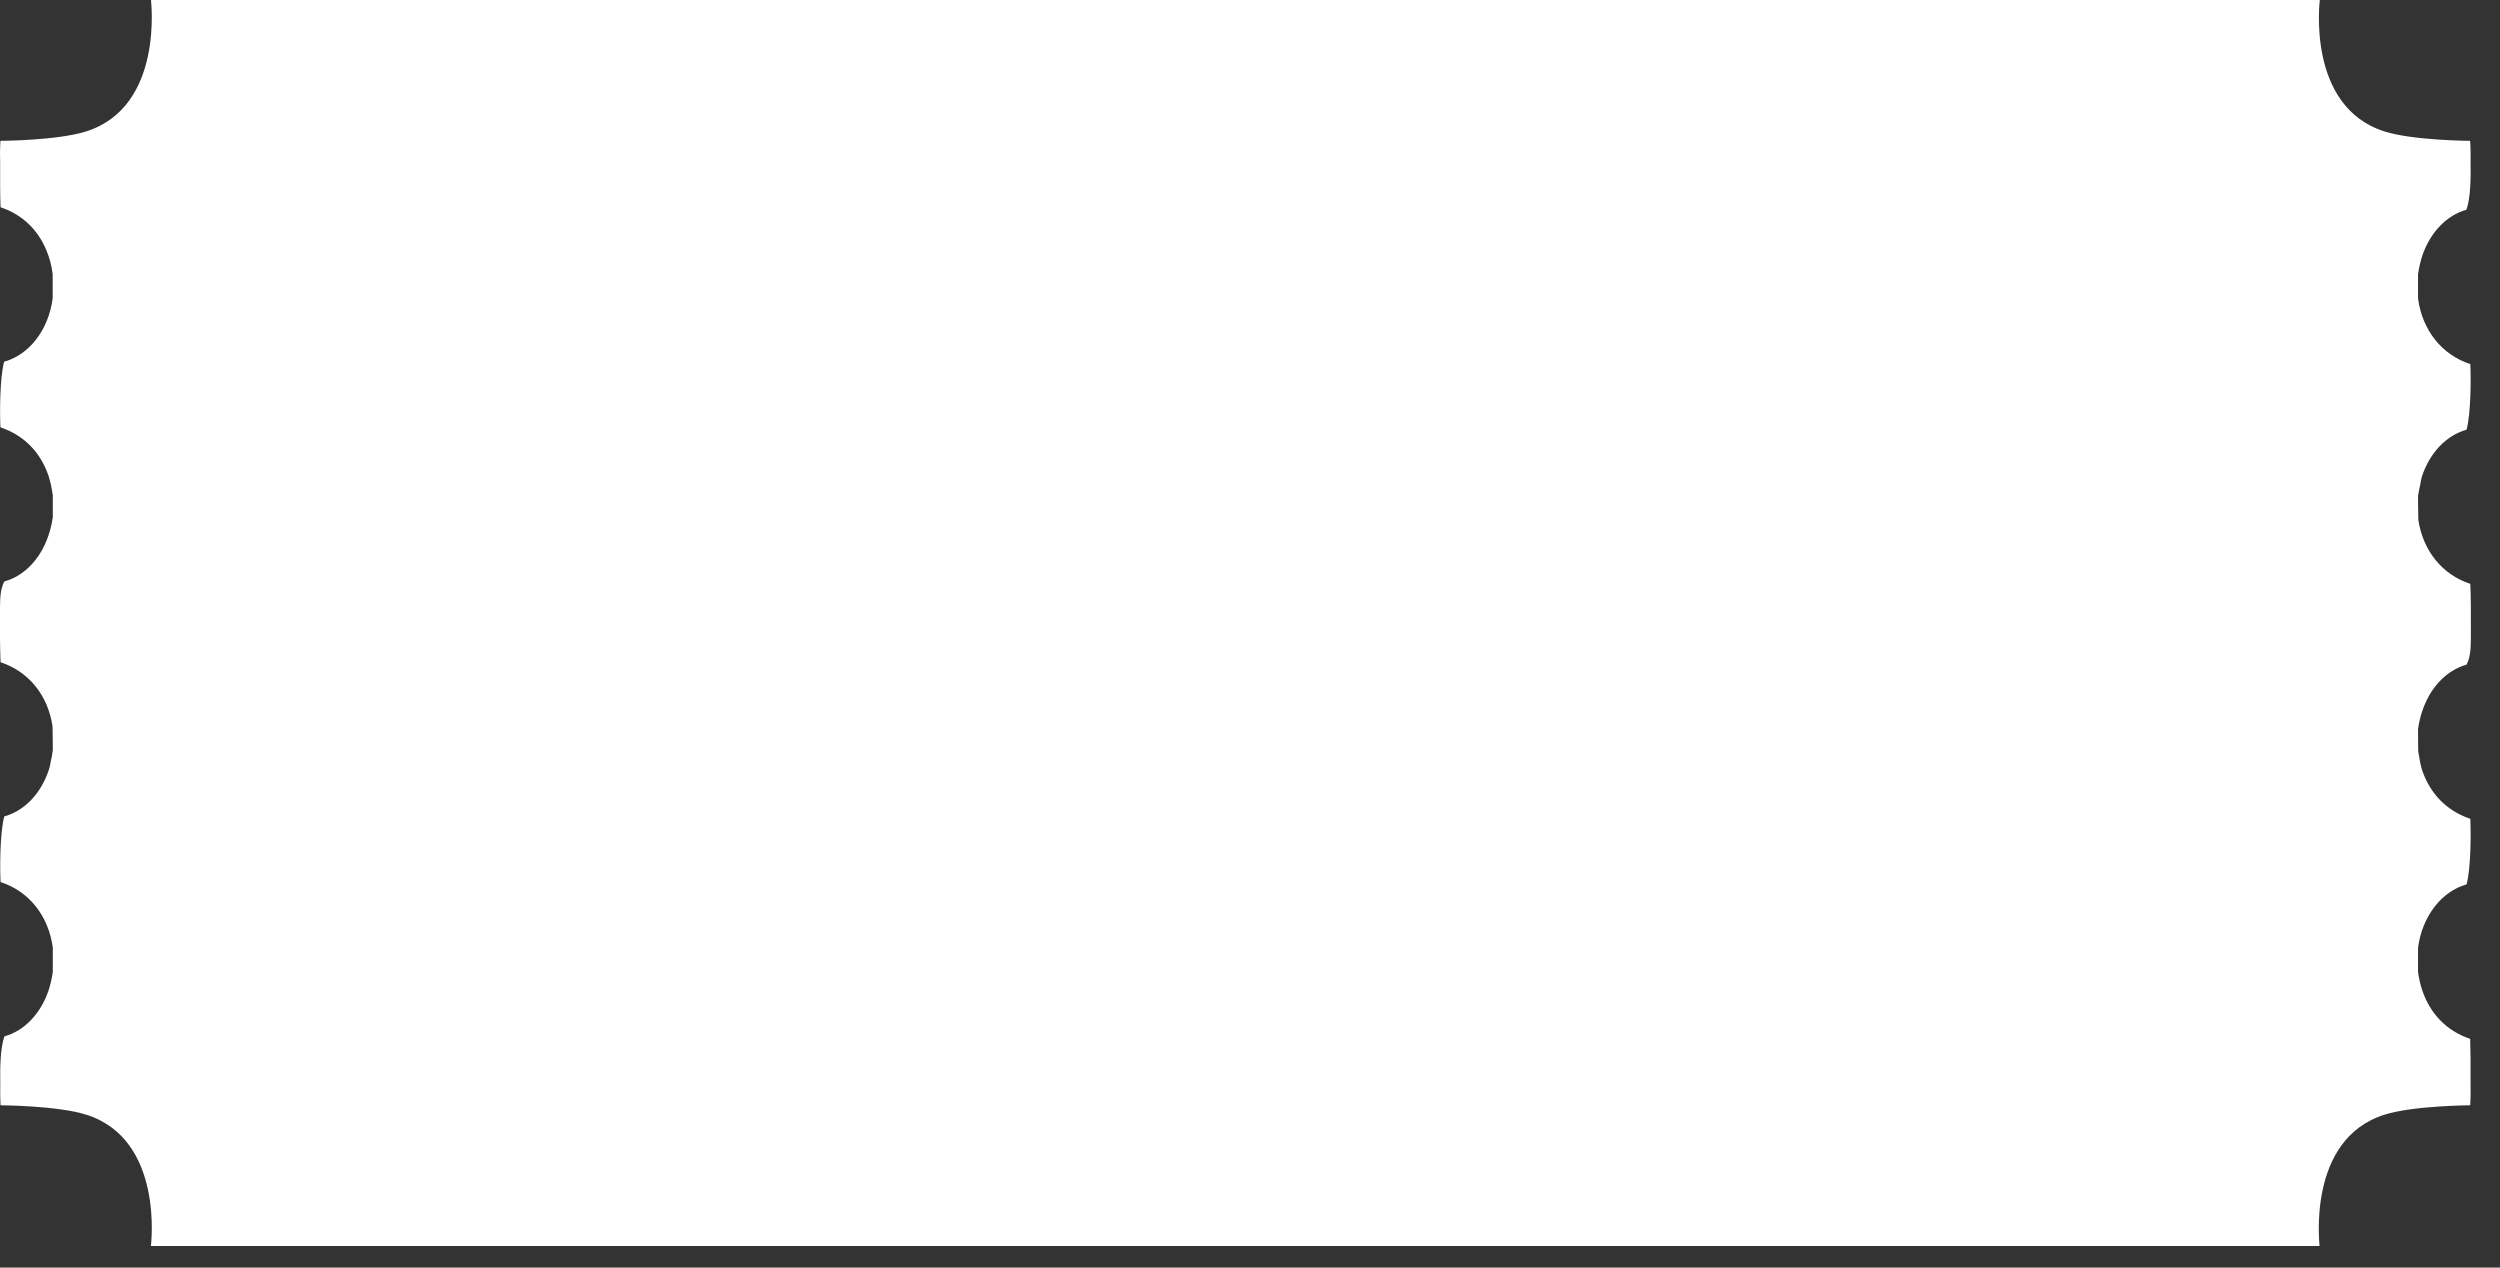 <?xml version="1.0" encoding="UTF-8" standalone="no"?>
<svg width="71px" height="36px" viewBox="0 0 71 36" version="1.1" xmlns="http://www.w3.org/2000/svg" xmlns:xlink="http://www.w3.org/1999/xlink" xmlns:sketch="http://www.bohemiancoding.com/sketch/ns">
    <rect x="0" y="0" width="71" height="36" fill="#333333" stroke="none"/>
    <!-- Generator: Sketch 3.4.4 (17249) - http://www.bohemiancoding.com/sketch -->
    <title>Page 1 Copy 3</title>
    <desc>Created with Sketch.</desc>
    <defs></defs>
    <g id="Page-1" stroke="none" stroke-width="1" fill="none" fill-rule="evenodd" sketch:type="MSPage">
        <path d="M2.442,3.734 C1.625,3.992 0.012,4 0.012,4 C0.012,4 -0.008,4.293 0.004,4.593 C-1.11022302e-16,5.047 0.004,5.605 0.016,5.886 C0.692,6.113 1.153,6.605 1.375,7.261 C1.43,7.418 1.473,7.597 1.496,7.789 L1.496,8.476 C1.375,9.379 0.825,10.078 0.117,10.273 C-0.008,10.746 -0.008,11.734 0.012,12.136 C0.692,12.363 1.16,12.859 1.383,13.527 C1.407,13.601 1.426,13.687 1.446,13.765 C1.465,13.863 1.485,13.965 1.5,14.066 L1.5,14.691 C1.36,15.648 0.813,16.324 0.121,16.515 C0.008,16.738 0.004,16.98 -1.11022302e-16,17.246 L-1.11022302e-16,17.695 L-1.11022302e-16,18.144 C0.004,18.406 0.008,18.652 0.016,18.808 C0.813,19.07 1.364,19.746 1.492,20.629 C1.496,20.652 1.5,21.304 1.5,21.304 C1.485,21.426 1.465,21.527 1.442,21.625 C1.43,21.707 1.414,21.789 1.387,21.863 C1.168,22.531 0.699,23.027 0.121,23.187 C-0.004,23.66 -0.004,24.648 0.016,25.051 C0.825,25.312 1.379,26.011 1.5,26.914 L1.5,27.601 C1.473,27.793 1.43,27.969 1.379,28.129 C1.157,28.785 0.692,29.277 0.125,29.433 C0.004,29.785 -1.11022302e-16,30.343 0.008,30.797 C-1.11022302e-16,31.097 0.016,31.39 0.016,31.39 C0.016,31.39 1.629,31.398 2.446,31.656 C4.676,32.355 4.285,35.386 4.285,35.386 L65.875,35.386 C65.883,35.386 65.492,32.355 67.723,31.656 C68.543,31.398 70.153,31.39 70.153,31.39 C70.153,31.39 70.172,31.097 70.164,30.797 C70.168,30.343 70.164,29.781 70.153,29.504 C69.477,29.277 69.016,28.785 68.793,28.129 C68.742,27.972 68.696,27.793 68.672,27.601 L68.672,26.914 C68.793,26.011 69.348,25.312 70.051,25.117 C70.176,24.644 70.176,23.66 70.157,23.254 C69.477,23.027 69.008,22.531 68.785,21.863 C68.762,21.789 68.742,21.707 68.727,21.625 C68.711,21.527 68.692,21.426 68.676,21.324 C68.676,21.316 68.672,20.699 68.672,20.699 C68.813,19.742 69.36,19.07 70.051,18.875 C70.164,18.652 70.168,18.41 70.172,18.144 C70.172,18 70.176,17.843 70.172,17.695 L70.172,17.246 C70.172,16.984 70.164,16.738 70.157,16.582 C69.36,16.32 68.813,15.644 68.68,14.761 C68.676,14.738 68.672,14.086 68.672,14.086 C68.692,13.965 68.711,13.863 68.735,13.765 C68.746,13.683 68.762,13.601 68.785,13.527 C69.004,12.859 69.477,12.363 70.051,12.203 C70.176,11.734 70.176,10.746 70.157,10.34 C69.348,10.078 68.793,9.379 68.672,8.476 L68.672,7.789 C68.699,7.597 68.742,7.422 68.793,7.261 C69.016,6.605 69.481,6.113 70.047,5.957 C70.168,5.605 70.172,5.047 70.164,4.593 C70.172,4.293 70.153,4 70.153,4 C70.153,4 68.539,3.992 67.723,3.734 C65.492,3.031 65.883,0 65.883,0 L4.289,0 C4.282,0 4.672,3.031 2.442,3.734 Z" id="Page-1-Copy-3" fill="#FFFFFF" sketch:type="MSShapeGroup"></path>
    </g>
</svg>